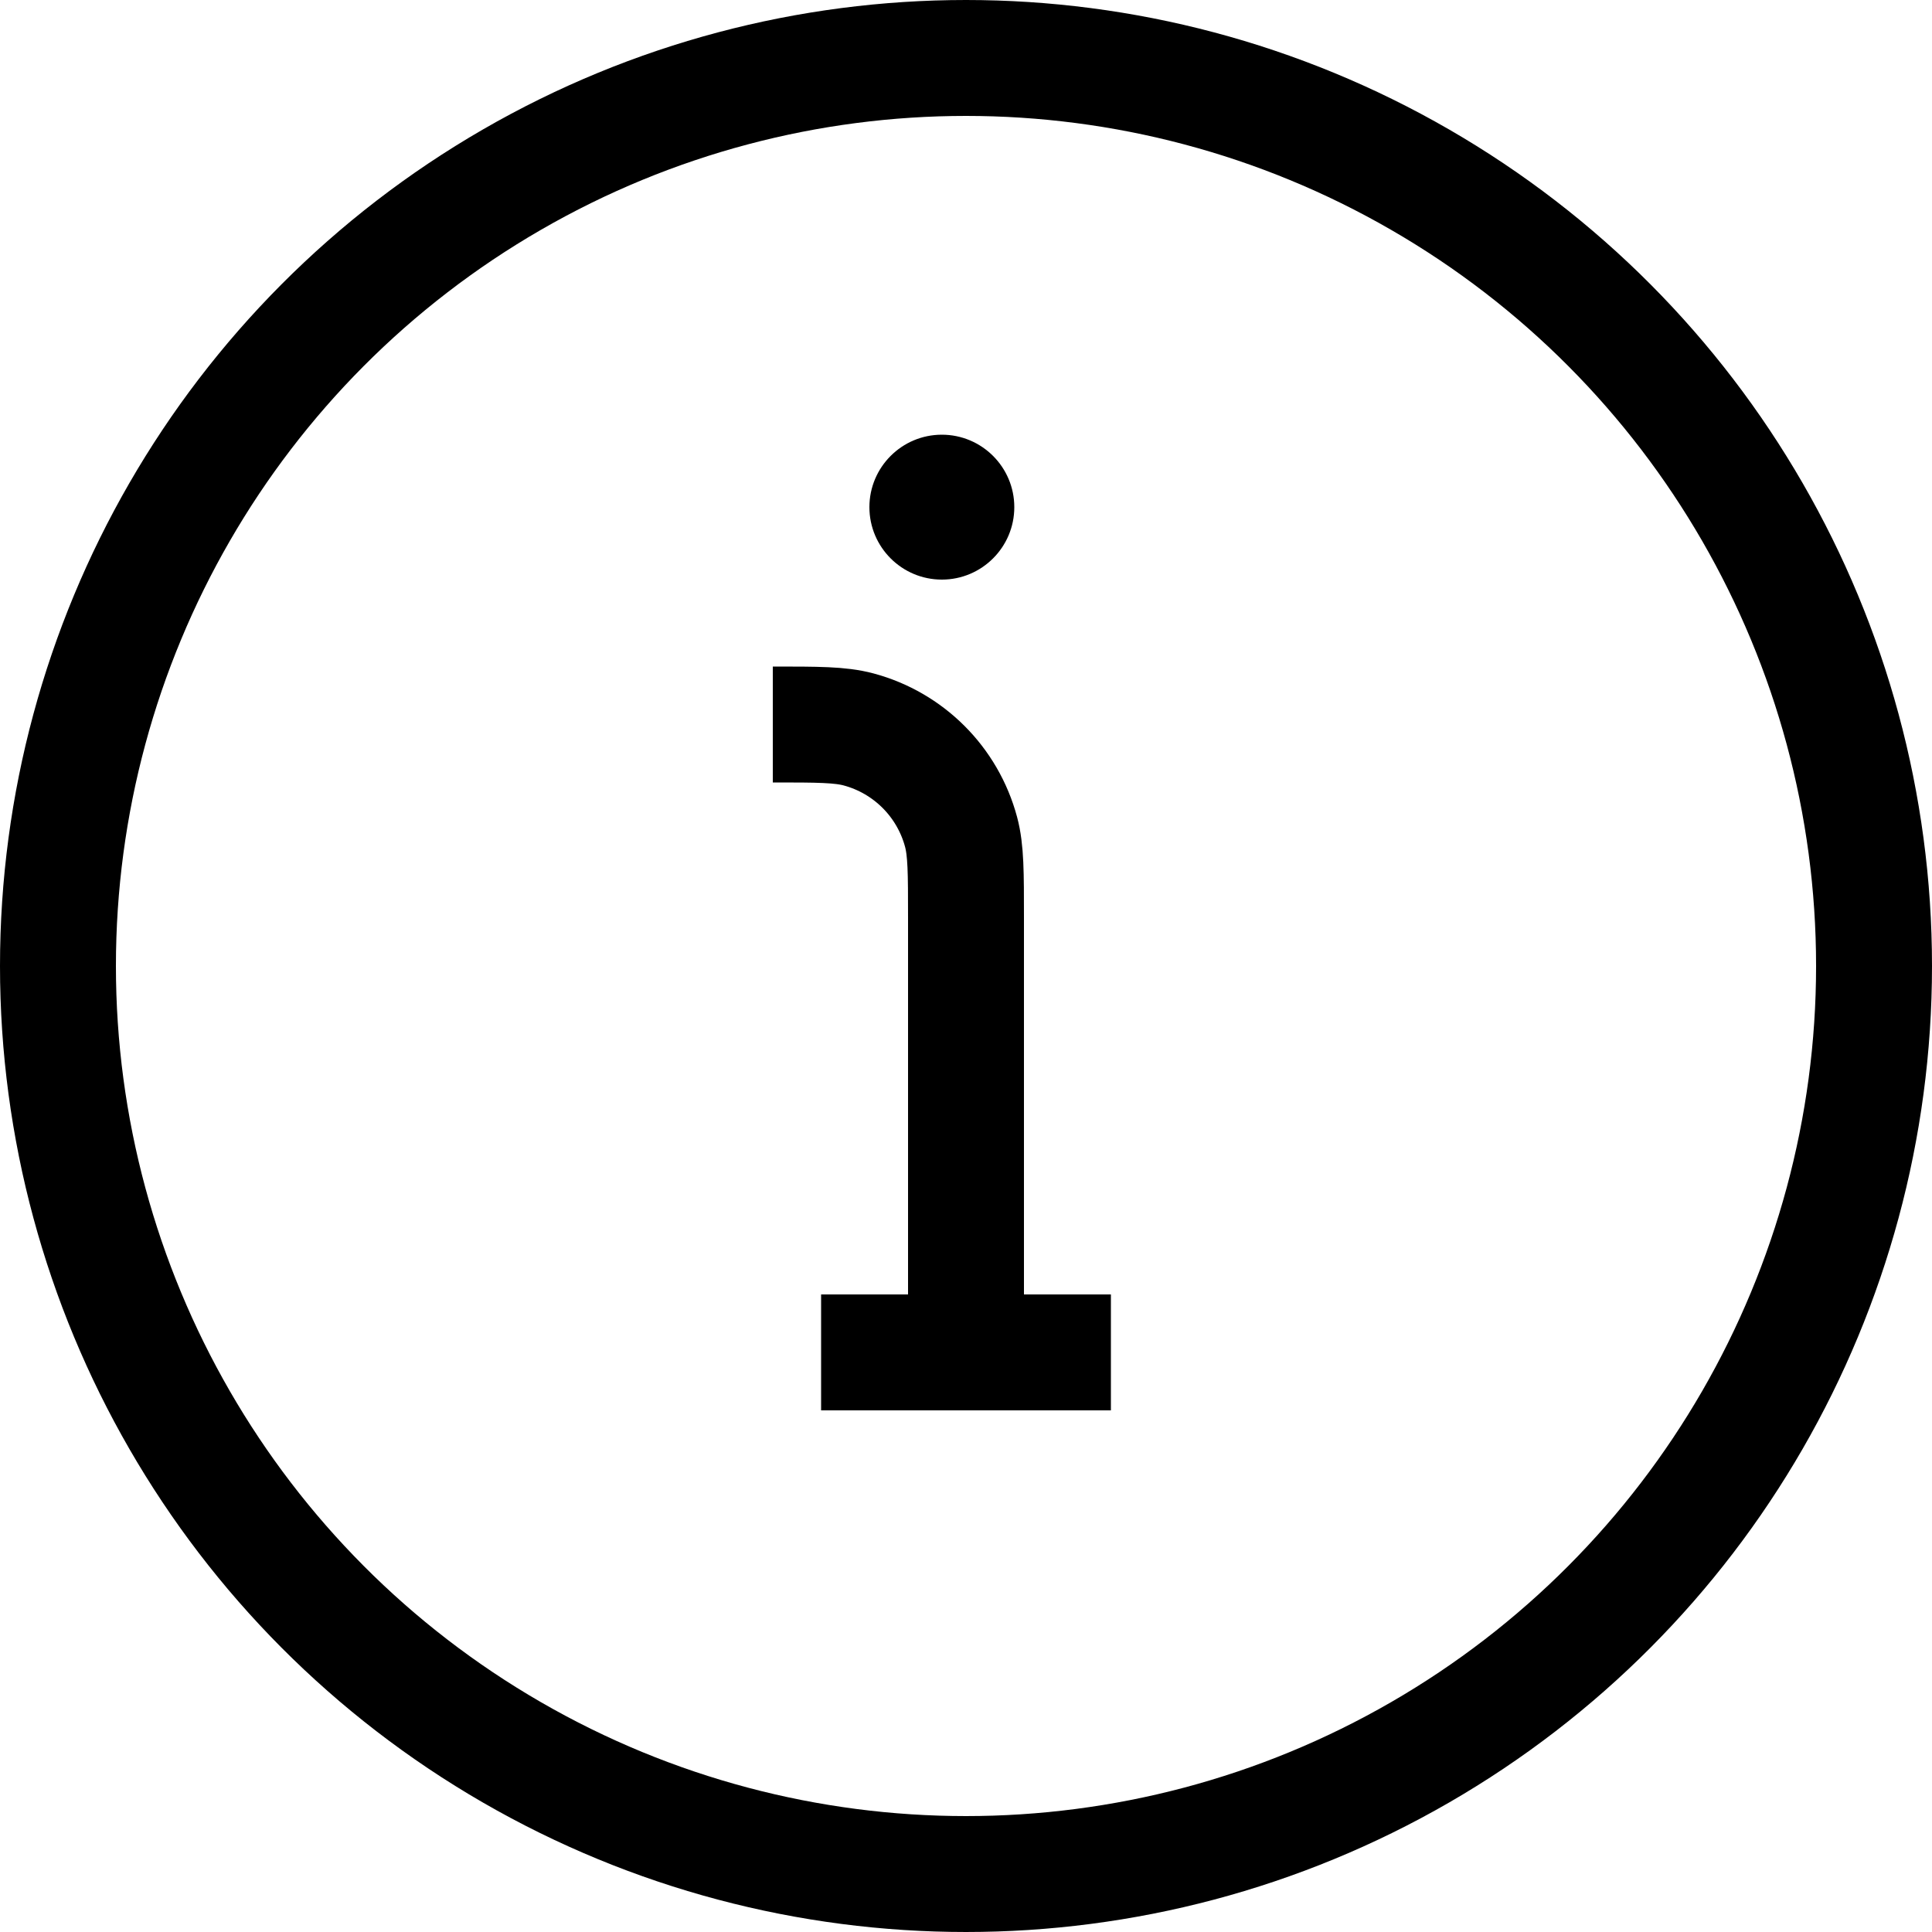 <svg width="20" height="20" viewBox="0 0 20 20" fill="none" xmlns="http://www.w3.org/2000/svg">
<circle cx="10" cy="10" r="9.4" transform="rotate(-180 10 10)" stroke="black" stroke-width="1.2"/>
<path d="M10.5 5.25C10.5 5.664 10.164 6 9.75 6C9.336 6 9 5.664 9 5.25C9 4.836 9.336 4.5 9.75 4.5C10.164 4.5 10.5 4.836 10.5 5.25Z" fill="black"/>
<path d="M10 14V9.5C10 9.035 10 8.803 9.949 8.612C9.81 8.094 9.406 7.69 8.888 7.551C8.697 7.5 8.465 7.5 8 7.5V7.5M10 14H11.5M10 14H8.5" stroke="black" stroke-width="1.2"/>
</svg>

